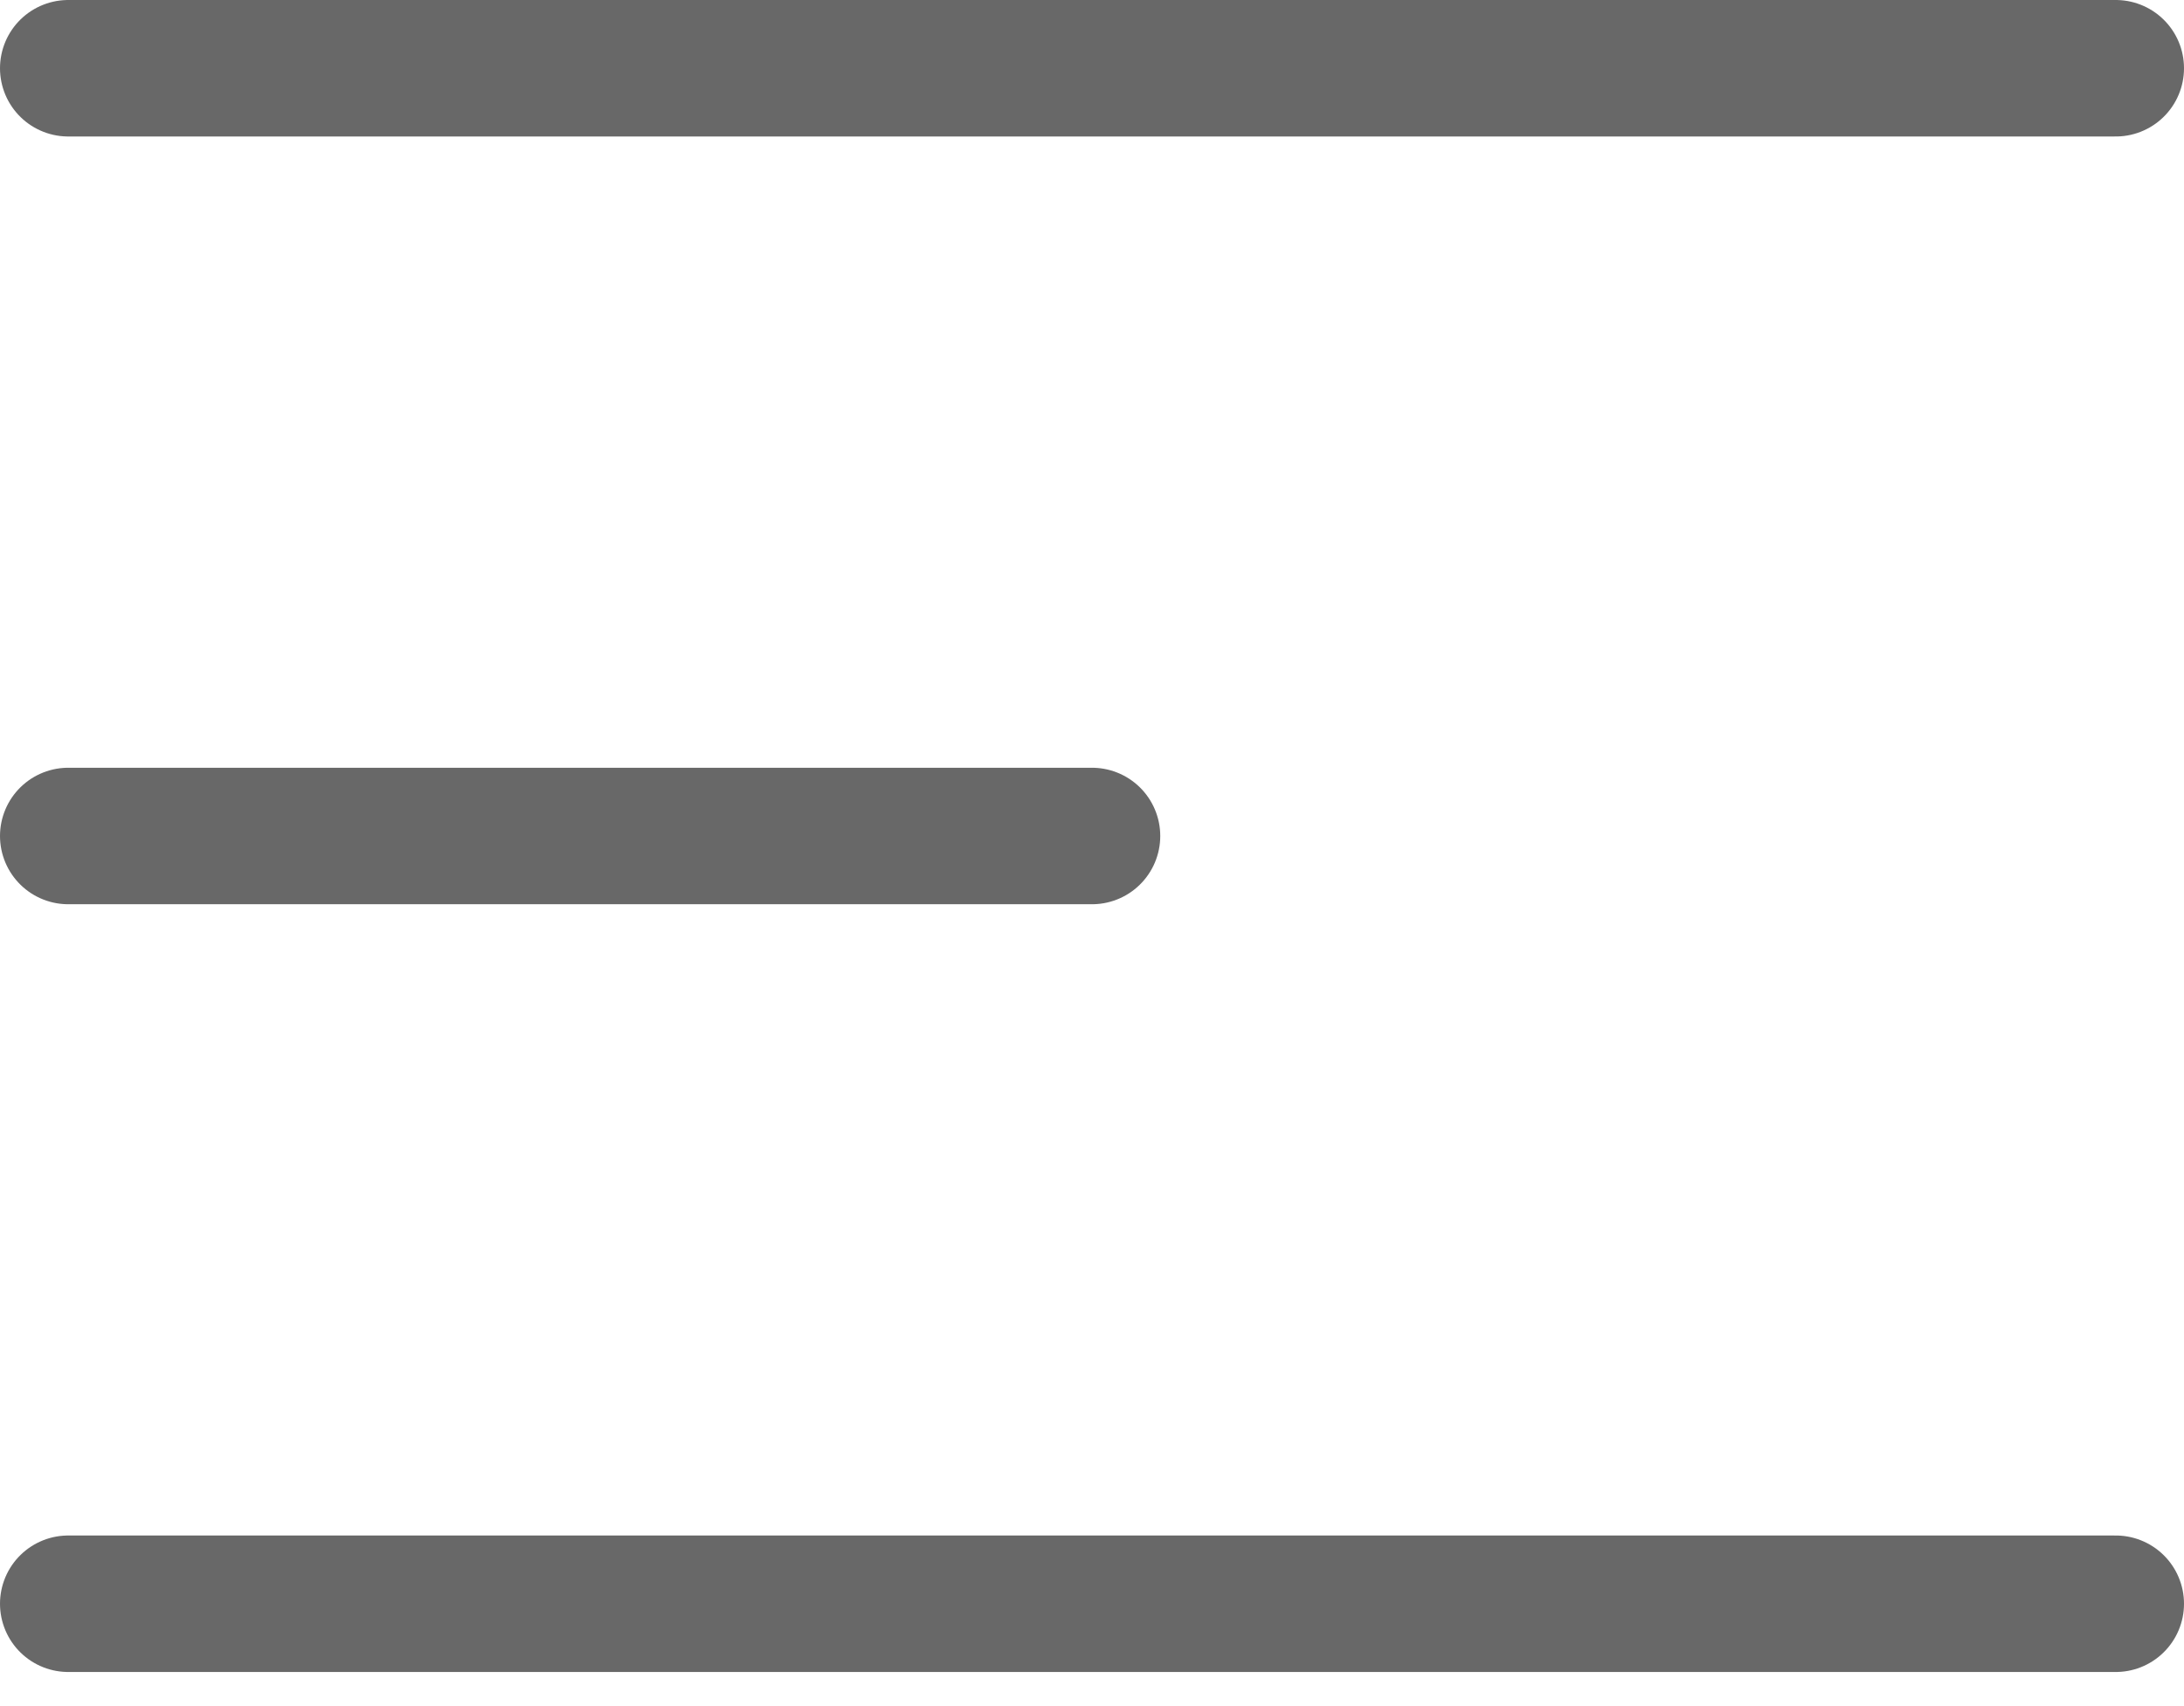 <svg width="32" height="25" viewBox="0 0 32 25" fill="none" xmlns="http://www.w3.org/2000/svg">
<path d="M1 1H31M1 12.25H16M1 23.5H31" stroke="#686868" stroke-width="2" stroke-linecap="round" stroke-linejoin="round"/>
</svg>
